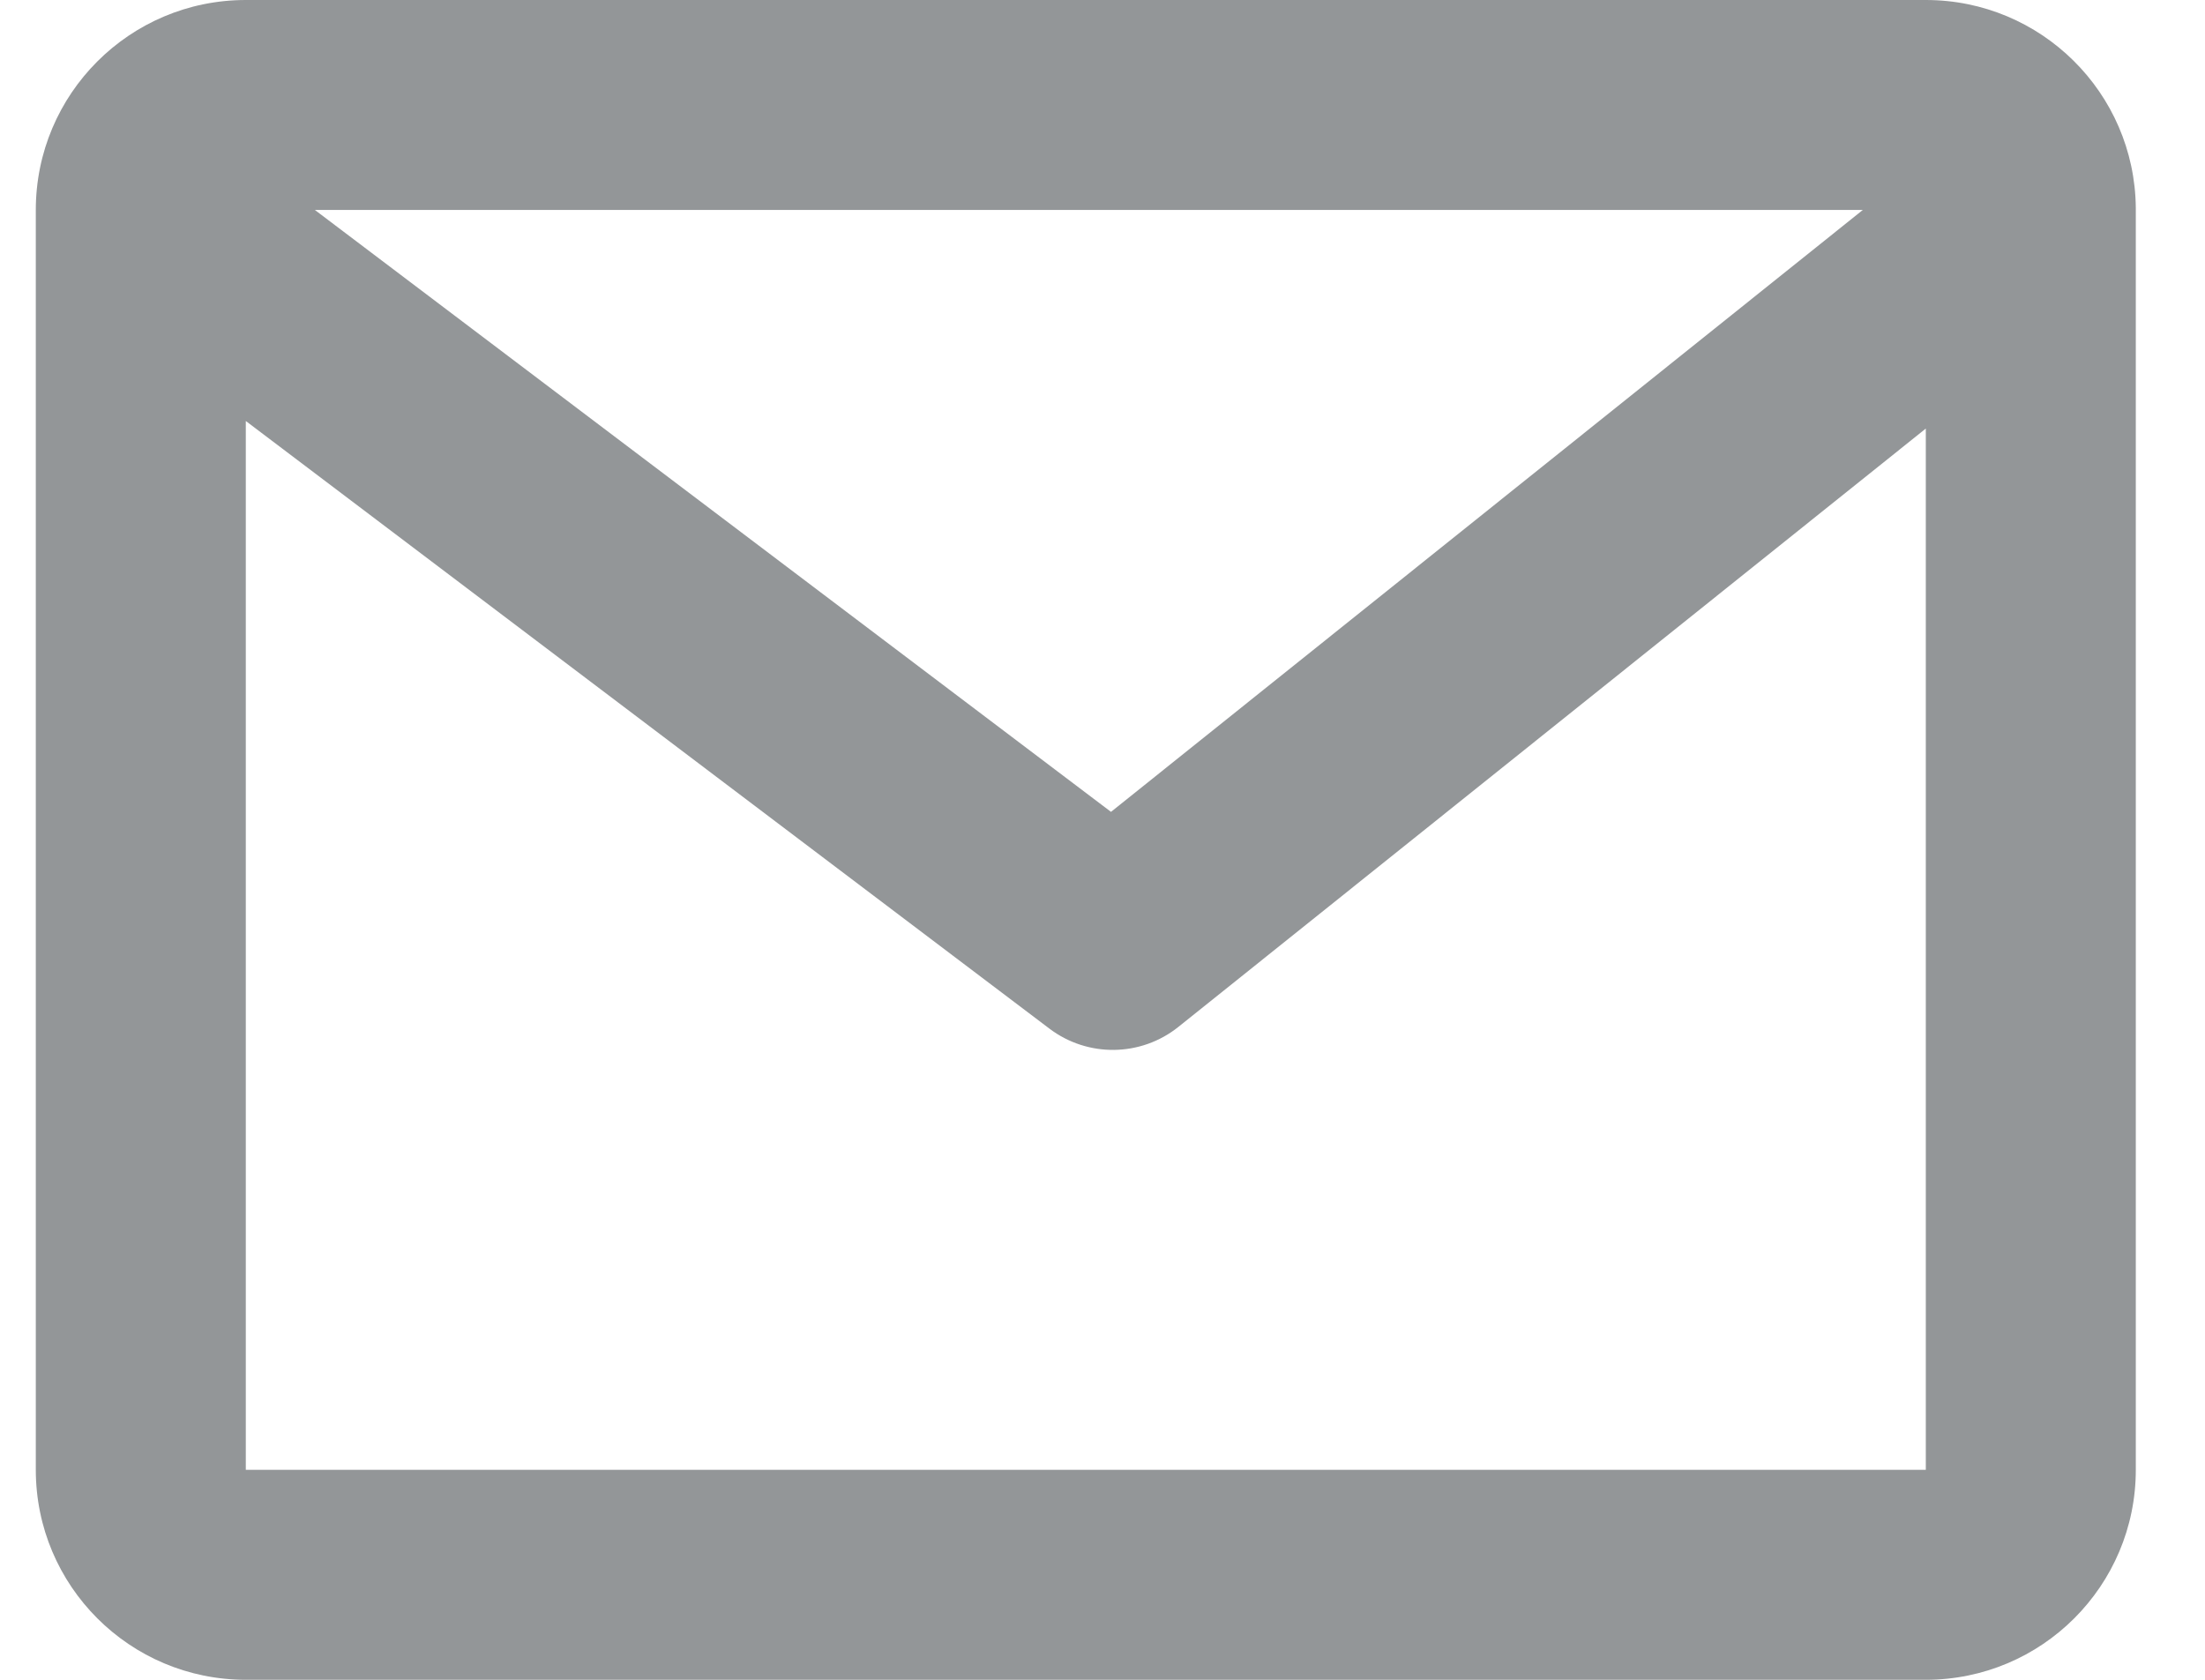 <svg width="21" height="16" viewBox="0 0 21 16" fill="none" xmlns="http://www.w3.org/2000/svg">
<path fill-rule="evenodd" clip-rule="evenodd" d="M2.341 0C1.236 0 0.341 0.895 0.341 2V14C0.341 15.105 1.236 16 2.341 16H18.341C19.445 16 20.341 15.105 20.341 14V2.013C20.341 2.002 20.341 1.991 20.341 1.979C20.33 0.884 19.439 0 18.341 0H2.341ZM17.741 2L2.999 2L10.581 7.733L17.741 2ZM2.341 4.01V14H18.341V4.082L11.223 9.781C10.866 10.067 10.36 10.074 9.995 9.798L2.341 4.01Z" fill="#939698"/>
</svg>
